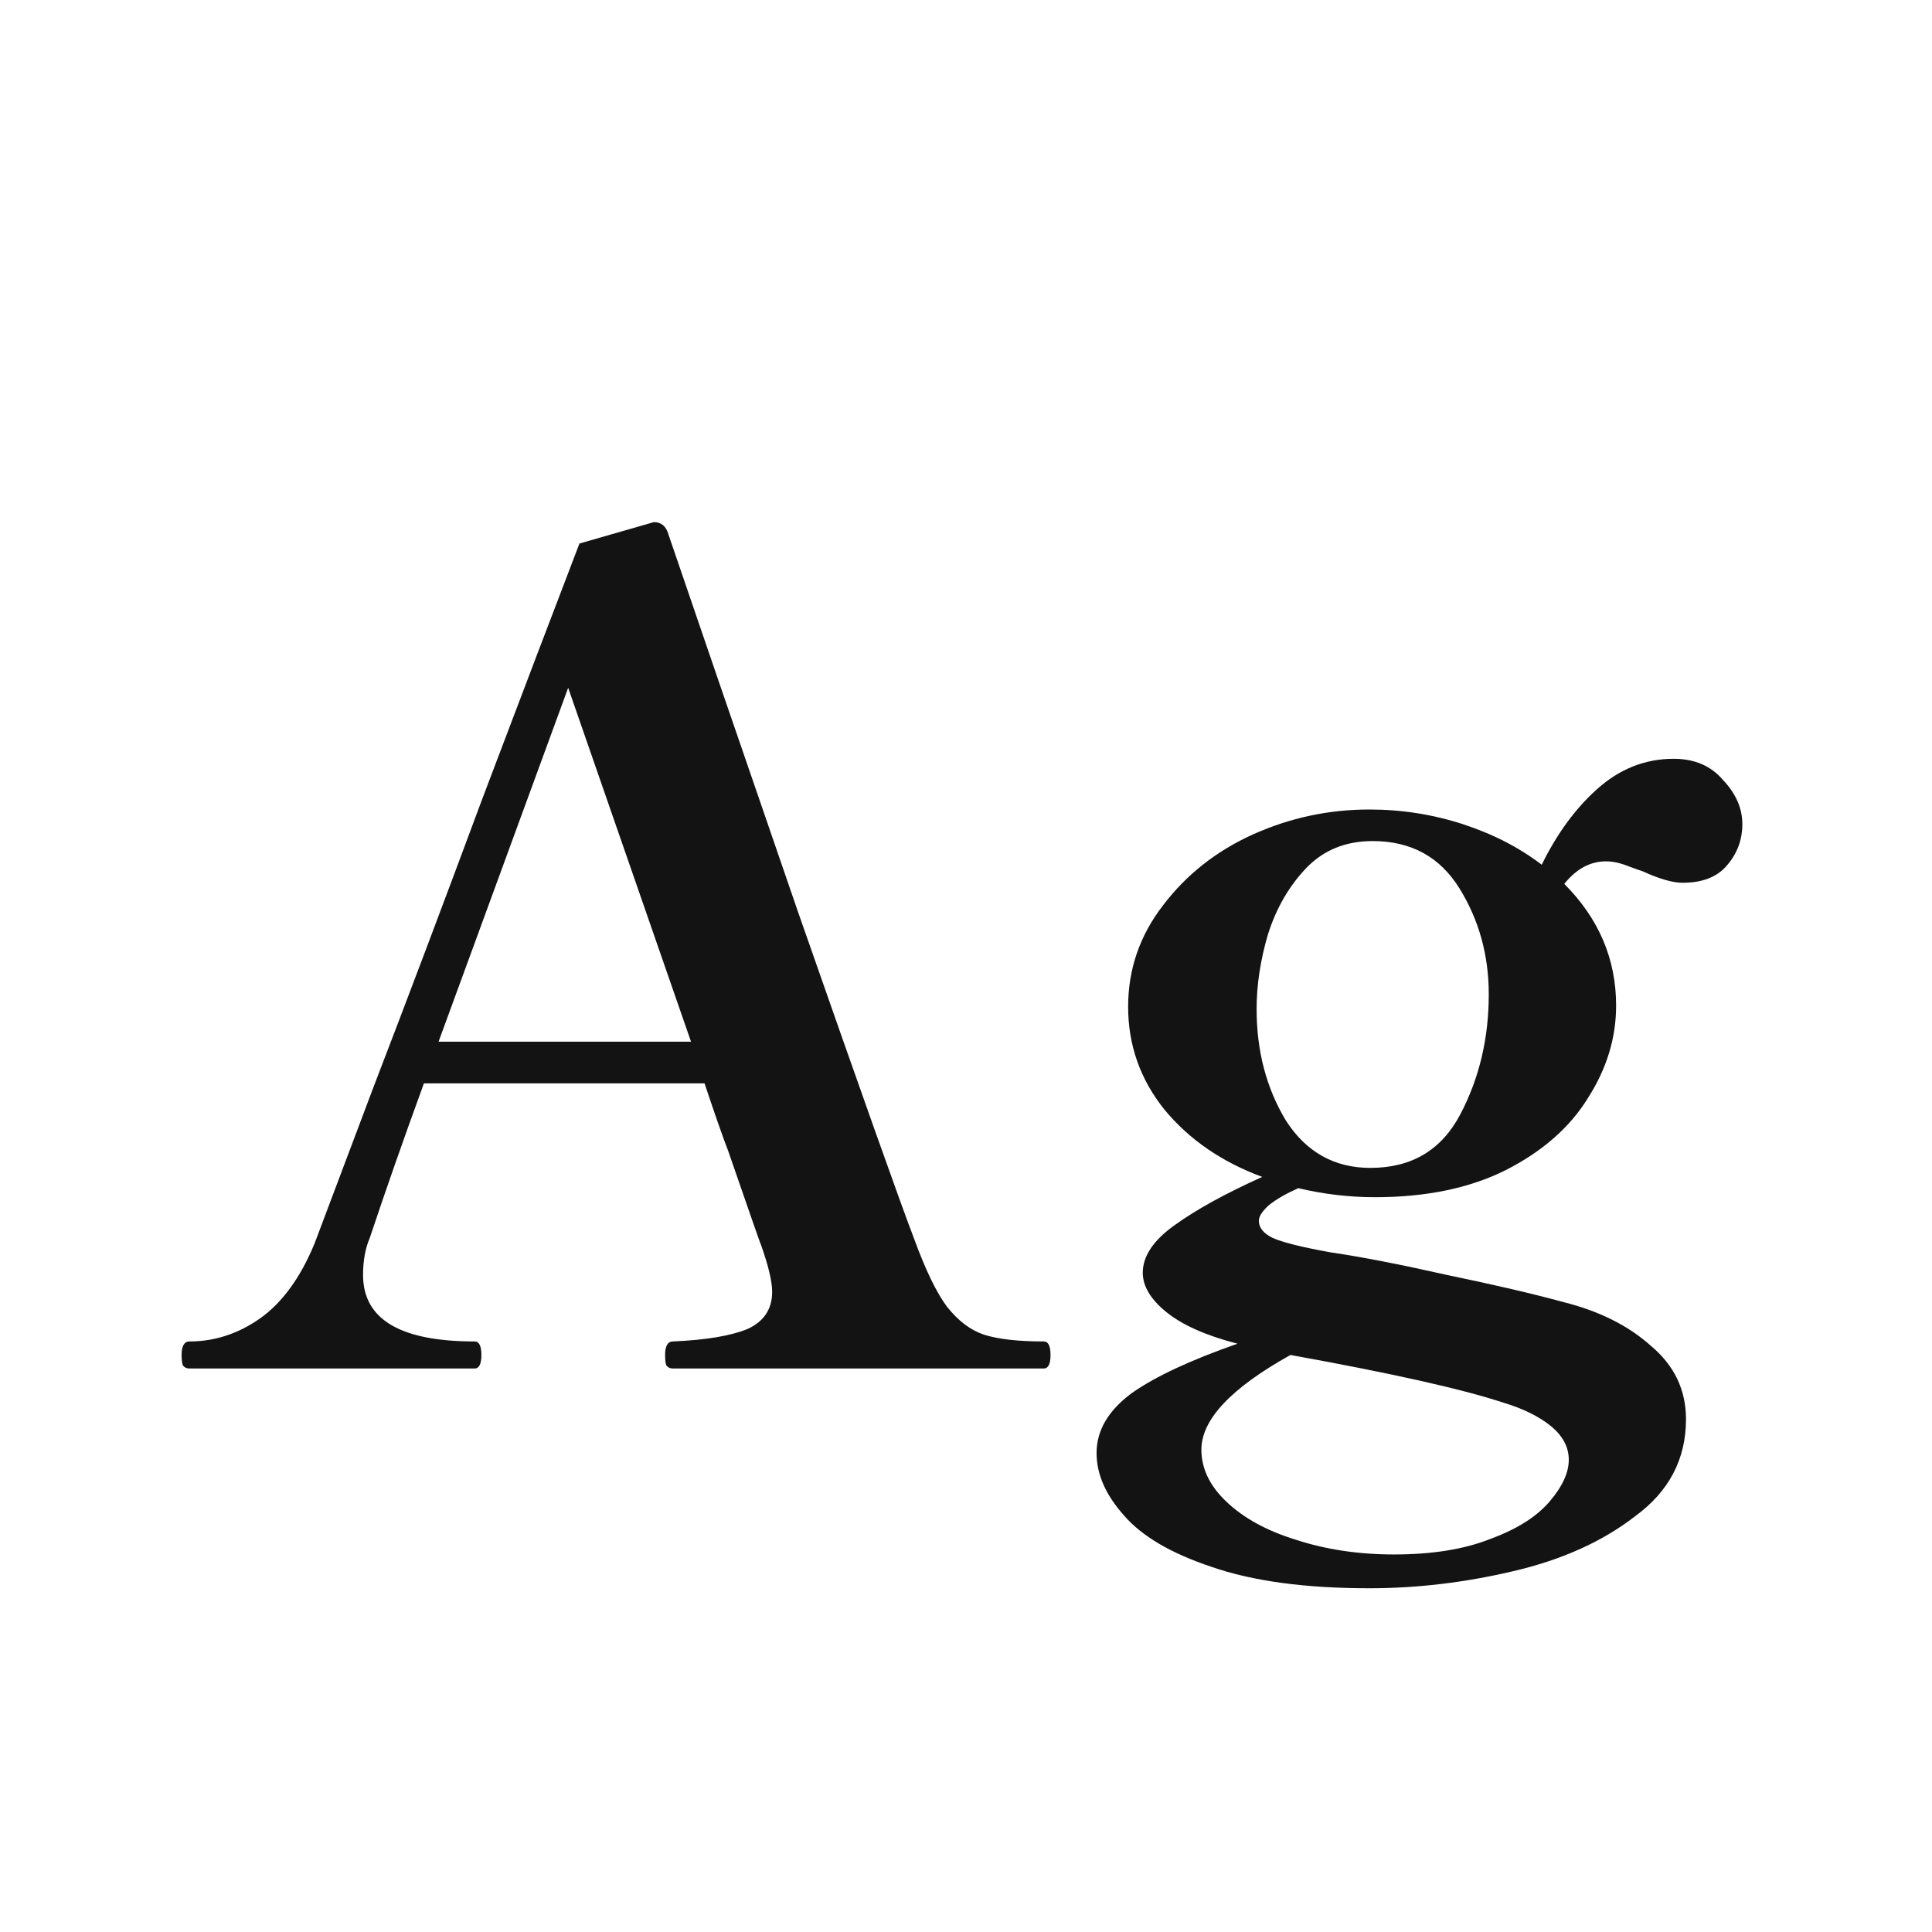 <svg width="24" height="24" viewBox="0 0 24 24" fill="none" xmlns="http://www.w3.org/2000/svg">
<path d="M12.966 16.664C13.022 16.664 13.05 16.72 13.05 16.832C13.05 16.944 13.022 17 12.966 17H8.36C8.323 17 8.295 16.986 8.276 16.958C8.267 16.93 8.262 16.888 8.262 16.832C8.262 16.72 8.295 16.664 8.36 16.664C8.771 16.646 9.079 16.594 9.284 16.51C9.489 16.417 9.592 16.263 9.592 16.048C9.592 15.918 9.545 15.722 9.452 15.46C9.452 15.47 9.317 15.082 9.046 14.298C8.981 14.13 8.883 13.85 8.752 13.458H5.266C5.014 14.149 4.79 14.788 4.594 15.376C4.538 15.507 4.51 15.661 4.51 15.838C4.51 16.389 4.972 16.664 5.896 16.664C5.952 16.664 5.98 16.72 5.98 16.832C5.98 16.944 5.952 17 5.896 17H2.354C2.317 17 2.289 16.986 2.27 16.958C2.261 16.93 2.256 16.888 2.256 16.832C2.256 16.72 2.289 16.664 2.354 16.664C2.662 16.664 2.951 16.571 3.222 16.384C3.502 16.188 3.731 15.876 3.908 15.446L4.636 13.514C5.056 12.422 5.509 11.223 5.994 9.916C6.489 8.61 6.89 7.555 7.198 6.752L8.122 6.486C8.215 6.486 8.276 6.538 8.304 6.64C8.593 7.49 9.13 9.053 9.914 11.33C10.707 13.598 11.188 14.952 11.356 15.39C11.496 15.773 11.631 16.053 11.762 16.23C11.902 16.408 12.056 16.524 12.224 16.58C12.401 16.636 12.649 16.664 12.966 16.664ZM8.584 12.94L7.058 8.544L5.448 12.94H8.584ZM19.95 10.7C19.754 10.7 19.581 10.794 19.432 10.98C19.861 11.41 20.076 11.914 20.076 12.492C20.076 12.894 19.959 13.276 19.726 13.64C19.502 14.004 19.162 14.303 18.704 14.536C18.256 14.76 17.715 14.872 17.08 14.872C16.763 14.872 16.445 14.835 16.128 14.76C15.979 14.826 15.857 14.896 15.764 14.97C15.68 15.045 15.638 15.11 15.638 15.166C15.638 15.25 15.694 15.32 15.806 15.376C15.928 15.432 16.17 15.493 16.534 15.558C16.917 15.614 17.398 15.708 17.976 15.838C18.564 15.96 19.045 16.072 19.418 16.174C19.866 16.286 20.23 16.468 20.51 16.72C20.799 16.963 20.944 17.266 20.944 17.63C20.944 18.125 20.734 18.526 20.314 18.834C19.904 19.152 19.395 19.38 18.788 19.52C18.191 19.66 17.598 19.73 17.01 19.73C16.217 19.73 15.563 19.642 15.05 19.464C14.546 19.296 14.182 19.082 13.958 18.82C13.734 18.568 13.622 18.312 13.622 18.05C13.622 17.77 13.767 17.523 14.056 17.308C14.345 17.103 14.784 16.898 15.372 16.692C14.98 16.59 14.686 16.459 14.49 16.3C14.294 16.142 14.196 15.978 14.196 15.81C14.196 15.605 14.327 15.409 14.588 15.222C14.859 15.026 15.223 14.826 15.68 14.62C15.176 14.434 14.77 14.154 14.462 13.78C14.164 13.407 14.014 12.982 14.014 12.506C14.014 12.04 14.159 11.62 14.448 11.246C14.738 10.864 15.111 10.57 15.568 10.364C16.026 10.159 16.506 10.056 17.01 10.056C17.412 10.056 17.799 10.117 18.172 10.238C18.546 10.36 18.872 10.528 19.152 10.742C19.339 10.36 19.567 10.047 19.838 9.804C20.118 9.552 20.436 9.426 20.79 9.426C21.052 9.426 21.257 9.515 21.406 9.692C21.565 9.86 21.644 10.042 21.644 10.238C21.644 10.434 21.579 10.607 21.448 10.756C21.327 10.896 21.145 10.966 20.902 10.966C20.781 10.966 20.617 10.92 20.412 10.826C20.384 10.817 20.319 10.794 20.216 10.756C20.123 10.719 20.034 10.7 19.95 10.7ZM17.024 14.508C17.538 14.508 17.911 14.284 18.144 13.836C18.378 13.388 18.494 12.894 18.494 12.352C18.494 11.867 18.373 11.428 18.13 11.036C17.887 10.644 17.528 10.448 17.052 10.448C16.716 10.448 16.441 10.56 16.226 10.784C16.012 11.008 15.853 11.284 15.75 11.61C15.657 11.928 15.61 12.236 15.61 12.534C15.61 13.057 15.732 13.519 15.974 13.92C16.226 14.312 16.576 14.508 17.024 14.508ZM19.488 18.134C19.488 17.976 19.413 17.836 19.264 17.714C19.115 17.593 18.914 17.495 18.662 17.42C18.149 17.252 17.271 17.056 16.03 16.832C15.293 17.243 14.924 17.635 14.924 18.008C14.924 18.242 15.027 18.456 15.232 18.652C15.447 18.858 15.736 19.016 16.1 19.128C16.474 19.25 16.88 19.31 17.318 19.31C17.794 19.31 18.195 19.245 18.522 19.114C18.849 18.993 19.091 18.839 19.25 18.652C19.409 18.466 19.488 18.293 19.488 18.134Z" fill="#131313"/>
</svg>
